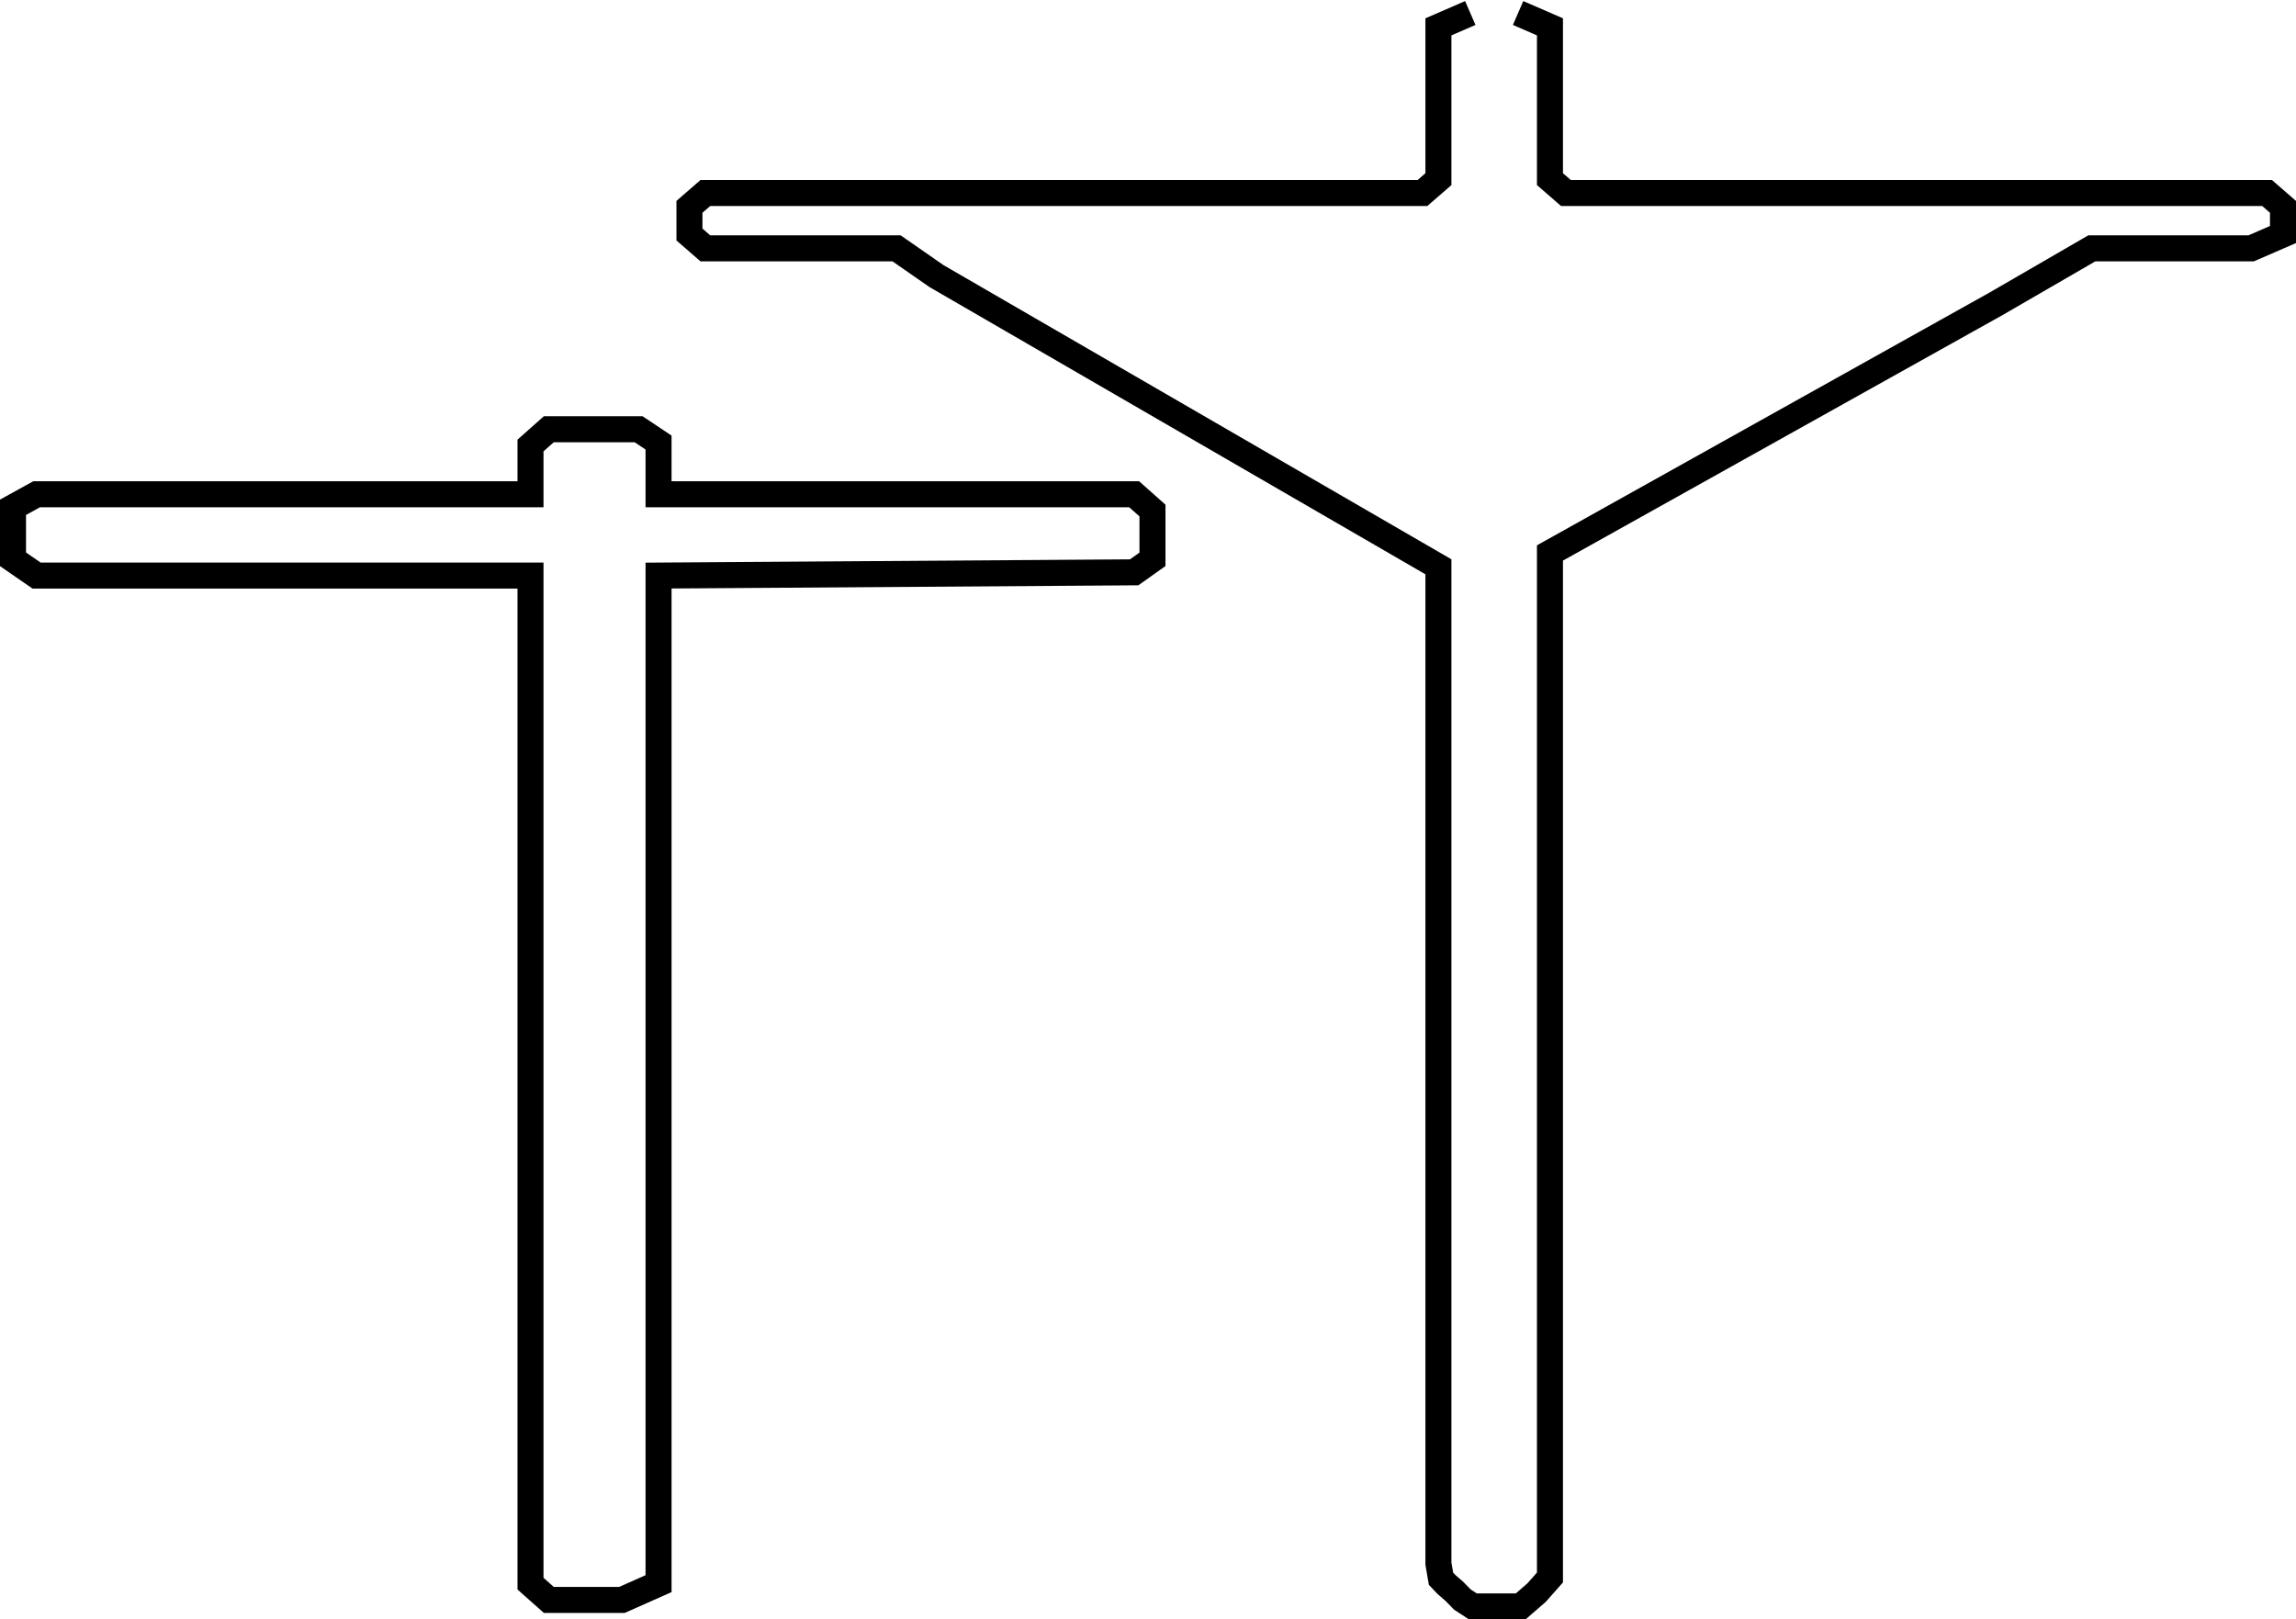 <svg width="353" height="249" viewBox="0 0 353 249" fill="none" xmlns="http://www.w3.org/2000/svg">
<path d="M87.188 66H90H92.812H98.182L101.25 68.046V71V73.5V76H115.312H118.125H120.938H123.75H126.562H129.375H132.188H174.375L177.188 78.5V81.5V83.684V86L174.375 88L101.25 88.5V91V241V243.5L95.625 246H90H87.188H84.375L81.562 243.5V88.5H78.75H5.625L2 86V78L5.625 76H8.438H81.562V73.5V68.5L84.375 66H87.188Z" stroke="black" stroke-width="4"/>
<path d="M226.05 2L221.15 4.129V27.545L218.7 29.674H110.9H108.45L107.225 30.738L106 31.803V36.06L108.45 38.189H115.8H117.025H118.25H137.85L143.975 42.447L147.65 44.576L158.675 50.962L162.35 53.091L221.15 87.151V155.272V160.594V240.423L221.548 242.742L222.375 243.617L223.6 244.681L224.825 245.936L226.448 247H233.798L236.248 244.871L238.3 242.552V85.022L306.9 46.704L310.575 44.576L314.25 42.447L321.6 38.189H346.1L351 36.06V31.803L348.55 29.674H346.1L343 29.674L289.5 29.674L284.85 29.674H240.75L238.3 27.545V25.417V24.352V23.288V22.223V21.159V12.644V11.579V10.515V4.129L233.4 2" stroke="black" stroke-width="4"/>
</svg>
